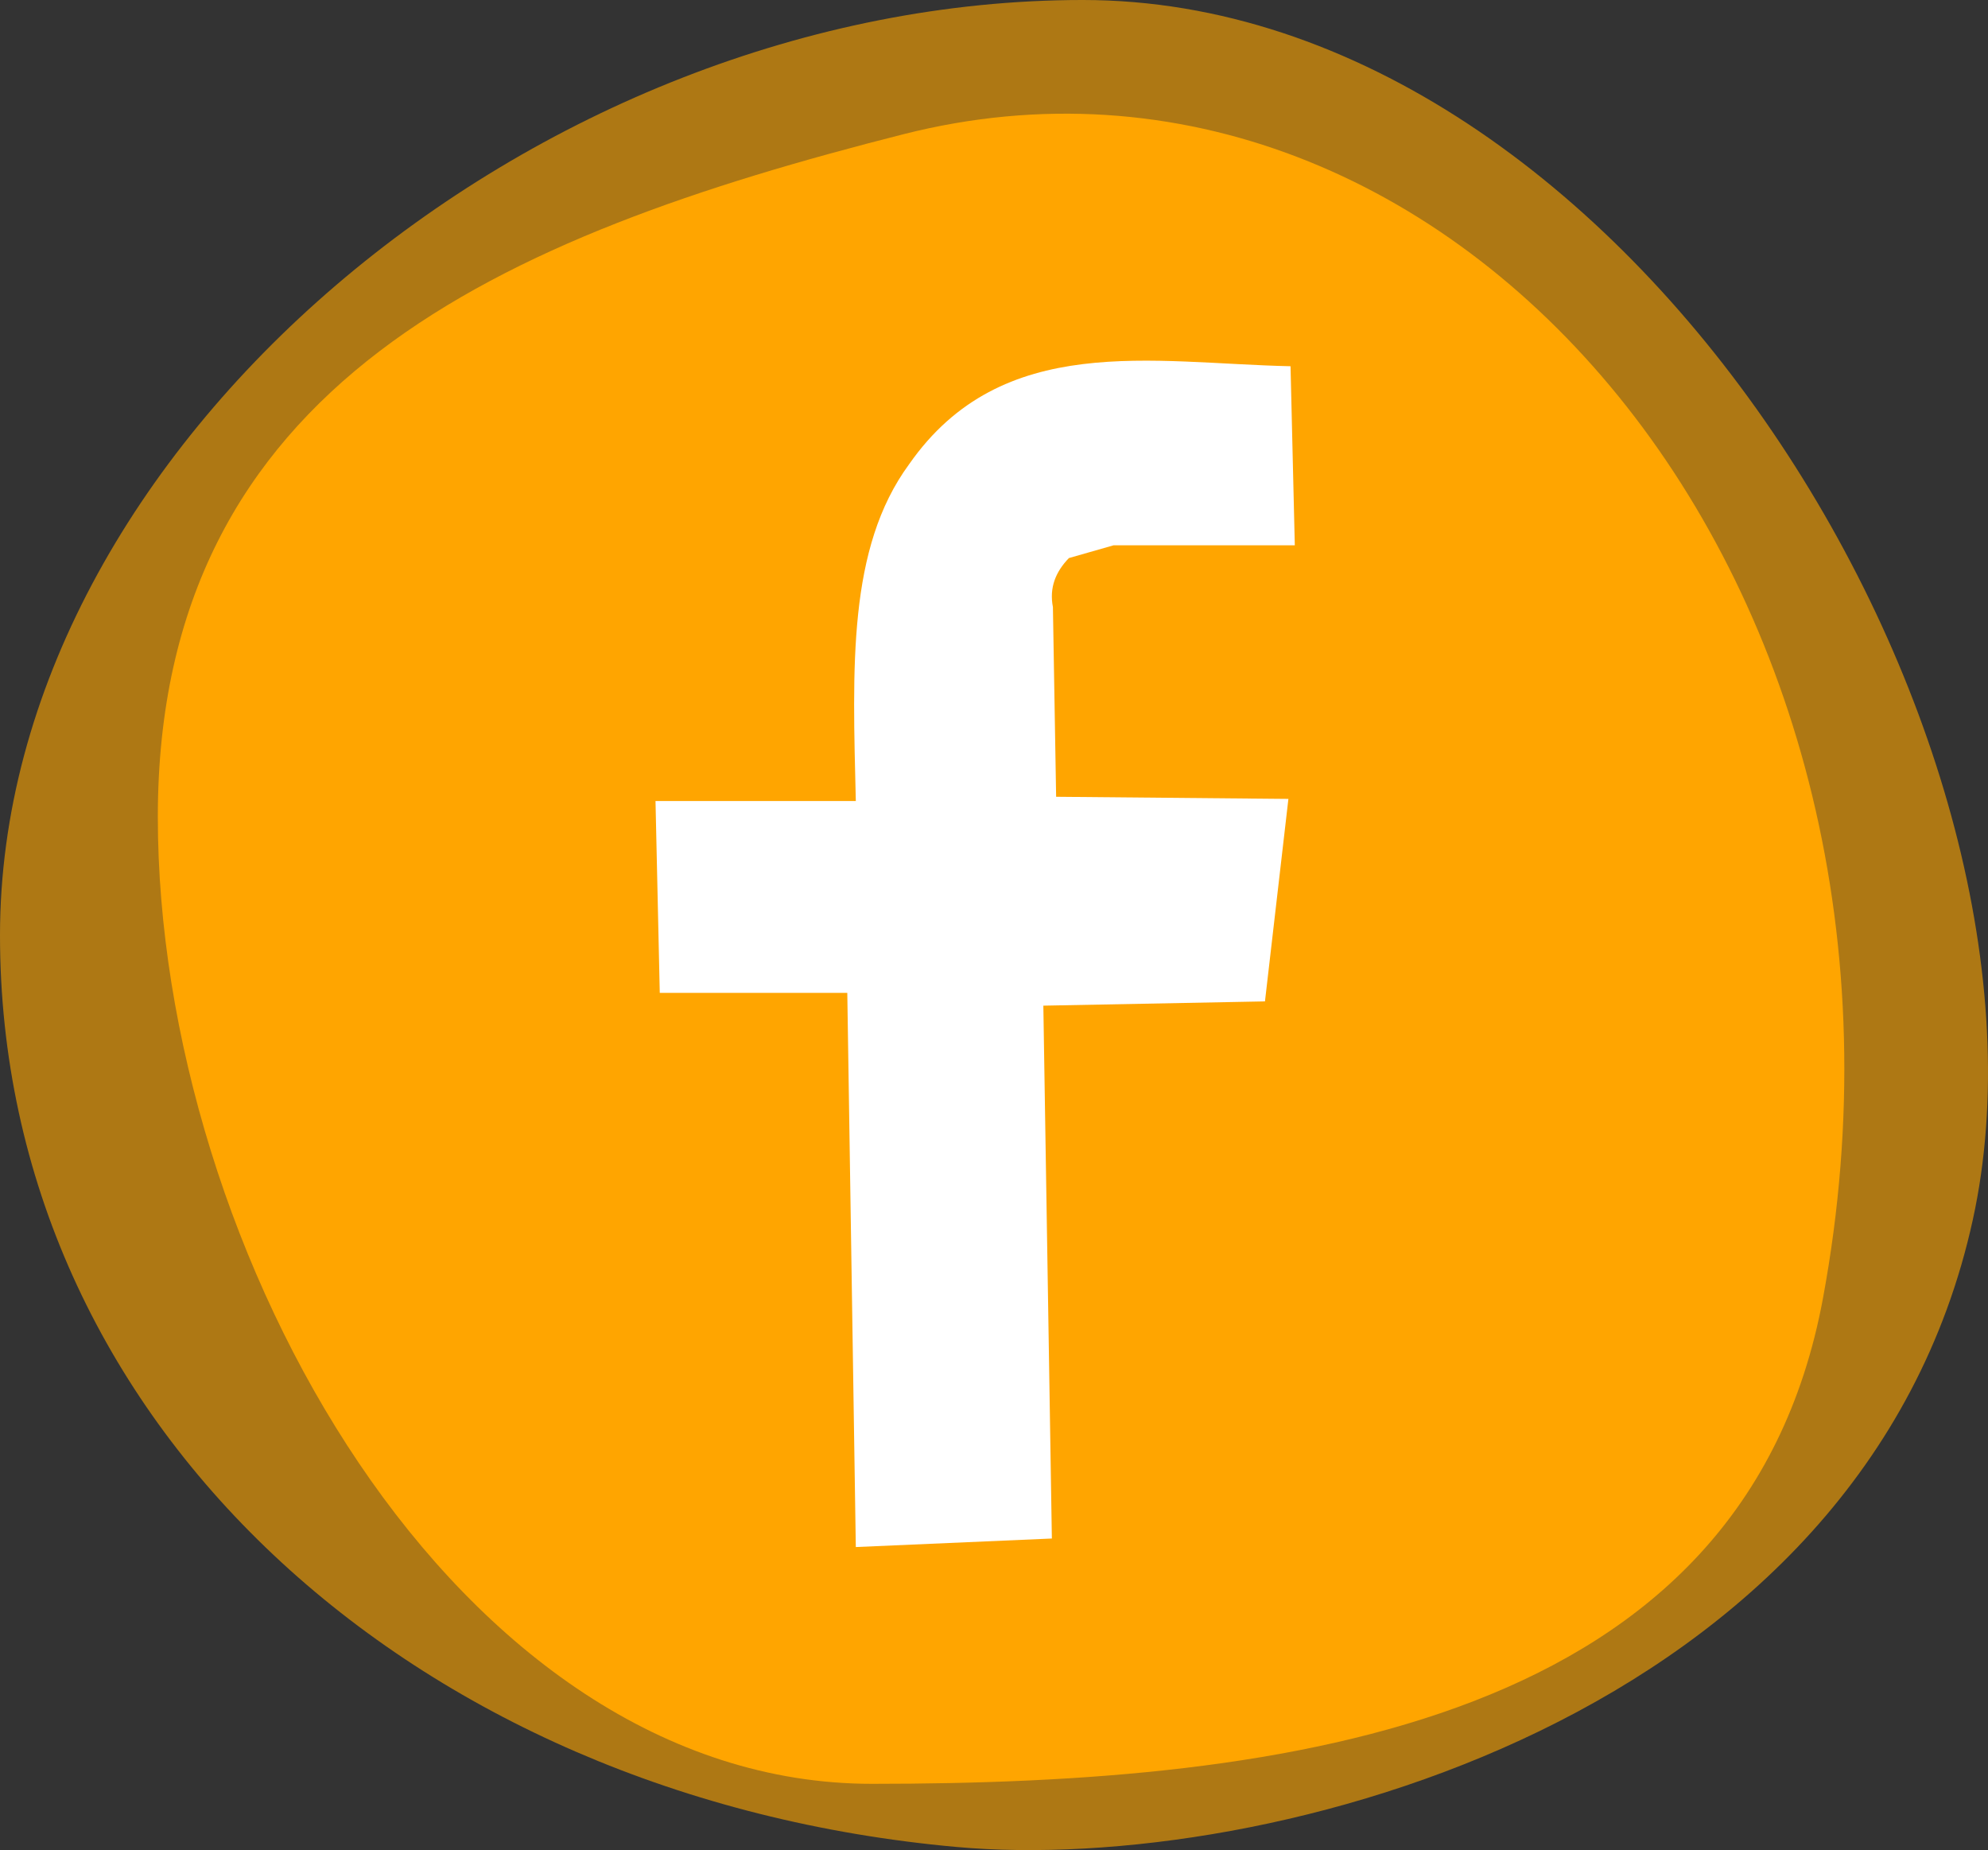 <?xml version="1.0" encoding="UTF-8" standalone="no"?>
<!-- Created with Inkscape (http://www.inkscape.org/) -->

<svg
   xmlns:dc="http://purl.org/dc/elements/1.1/"
   xmlns:cc="http://creativecommons.org/ns#"
   xmlns:rdf="http://www.w3.org/1999/02/22-rdf-syntax-ns#"
   xmlns:svg="http://www.w3.org/2000/svg"
   xmlns="http://www.w3.org/2000/svg"
   xmlns:sodipodi="http://sodipodi.sourceforge.net/DTD/sodipodi-0.dtd"
   xmlns:inkscape="http://www.inkscape.org/namespaces/inkscape"
   width="101.566mm"
   height="94.502mm"
   viewBox="0 0 359.881 334.851"
   id="svg4395"
   version="1.1"
   inkscape:version="0.92.1 r"
   sodipodi:docname="logoFB.svg">
  <rect x="0" y="0" width="359.881" height="334.851" fill="#333333" stroke="none"/>
  <defs
     id="defs4397" />
  <sodipodi:namedview
     id="base"
     pagecolor="#ffffff"
     bordercolor="#666666"
     borderopacity="1.0"
     inkscape:pageopacity="0.0"
     inkscape:pageshadow="2"
     inkscape:zoom="0.35"
     inkscape:cx="-562.75026"
     inkscape:cy="304.85053"
     inkscape:document-units="px"
     inkscape:current-layer="g5050"
     showgrid="false"
     fit-margin-top="0"
     fit-margin-left="0"
     fit-margin-right="0"
     fit-margin-bottom="0"
     inkscape:window-width="1600"
     inkscape:window-height="836"
     inkscape:window-x="0"
     inkscape:window-y="27"
     inkscape:window-maximized="1" />
  <g
     inkscape:label="Calque 1"
     inkscape:groupmode="layer"
     id="layer1"
     transform="translate(-154.286,-513.791)">
    <g
       id="g5050">
      <g
         id="g4489">
        <path
           style="fill:#ffa500;fill-opacity:1;stroke:none;stroke-width:4.076;stroke-miterlimit:4;stroke-dasharray:none;stroke-opacity:1"
           d="m 484.286,748.791 c -14.313,77.188 -96.795,87.857 -172.143,87.857 -75.347,0 -129.286,-96.497 -129.286,-175 0,-78.503 61.967,-105.04 135,-123.571 99.279,-25.191 190.388,81.502 166.429,210.714 z"
           id="path4945"
           inkscape:connector-curvature="0"
           sodipodi:nodetypes="sssss" />
        <path
           style="fill:#ffa500;fill-opacity:0.604;stroke:none;stroke-width:4.076;stroke-miterlimit:4;stroke-dasharray:none;stroke-opacity:1"
           d="m 511.429,734.505 c -19.758,90.296 -127.825,118.64 -183.985,113.571 -98.843,-8.921 -173.158,-77.029 -173.158,-165 0,-87.971 96.77,-169.286 196.015,-169.286 99.245,10e-6 179.932,134.777 161.128,220.714 z"
           id="path4943"
           inkscape:connector-curvature="0"
           sodipodi:nodetypes="sssss" />
        <path
           style="fill:#ffffff;fill-rule:evenodd;stroke:none;stroke-width:1px;stroke-linecap:butt;stroke-linejoin:miter;stroke-opacity:1"
           d="m 309.211,793.791 35.491,-1.543 -1.543,-96.442 40.12,-0.772 4.243,-36.648 -42.049,-0.386 -0.582,-34.336 c -0.681,-3.505 0.495,-6.392 2.897,-8.869 l 8.101,-2.315 32.79,0 -0.772,-32.404 c -25.011,-0.529 -52.2,-6.418 -69.052,17.745 -11.164,15.203 -10.219,36.768 -9.644,60.951 l -36.262,0 0.772,34.719 33.947,0 z"
           id="path5048"
           inkscape:connector-curvature="0"
           sodipodi:nodetypes="ccccccccccccccccc" />
      </g>
    </g>
  </g>
</svg>

